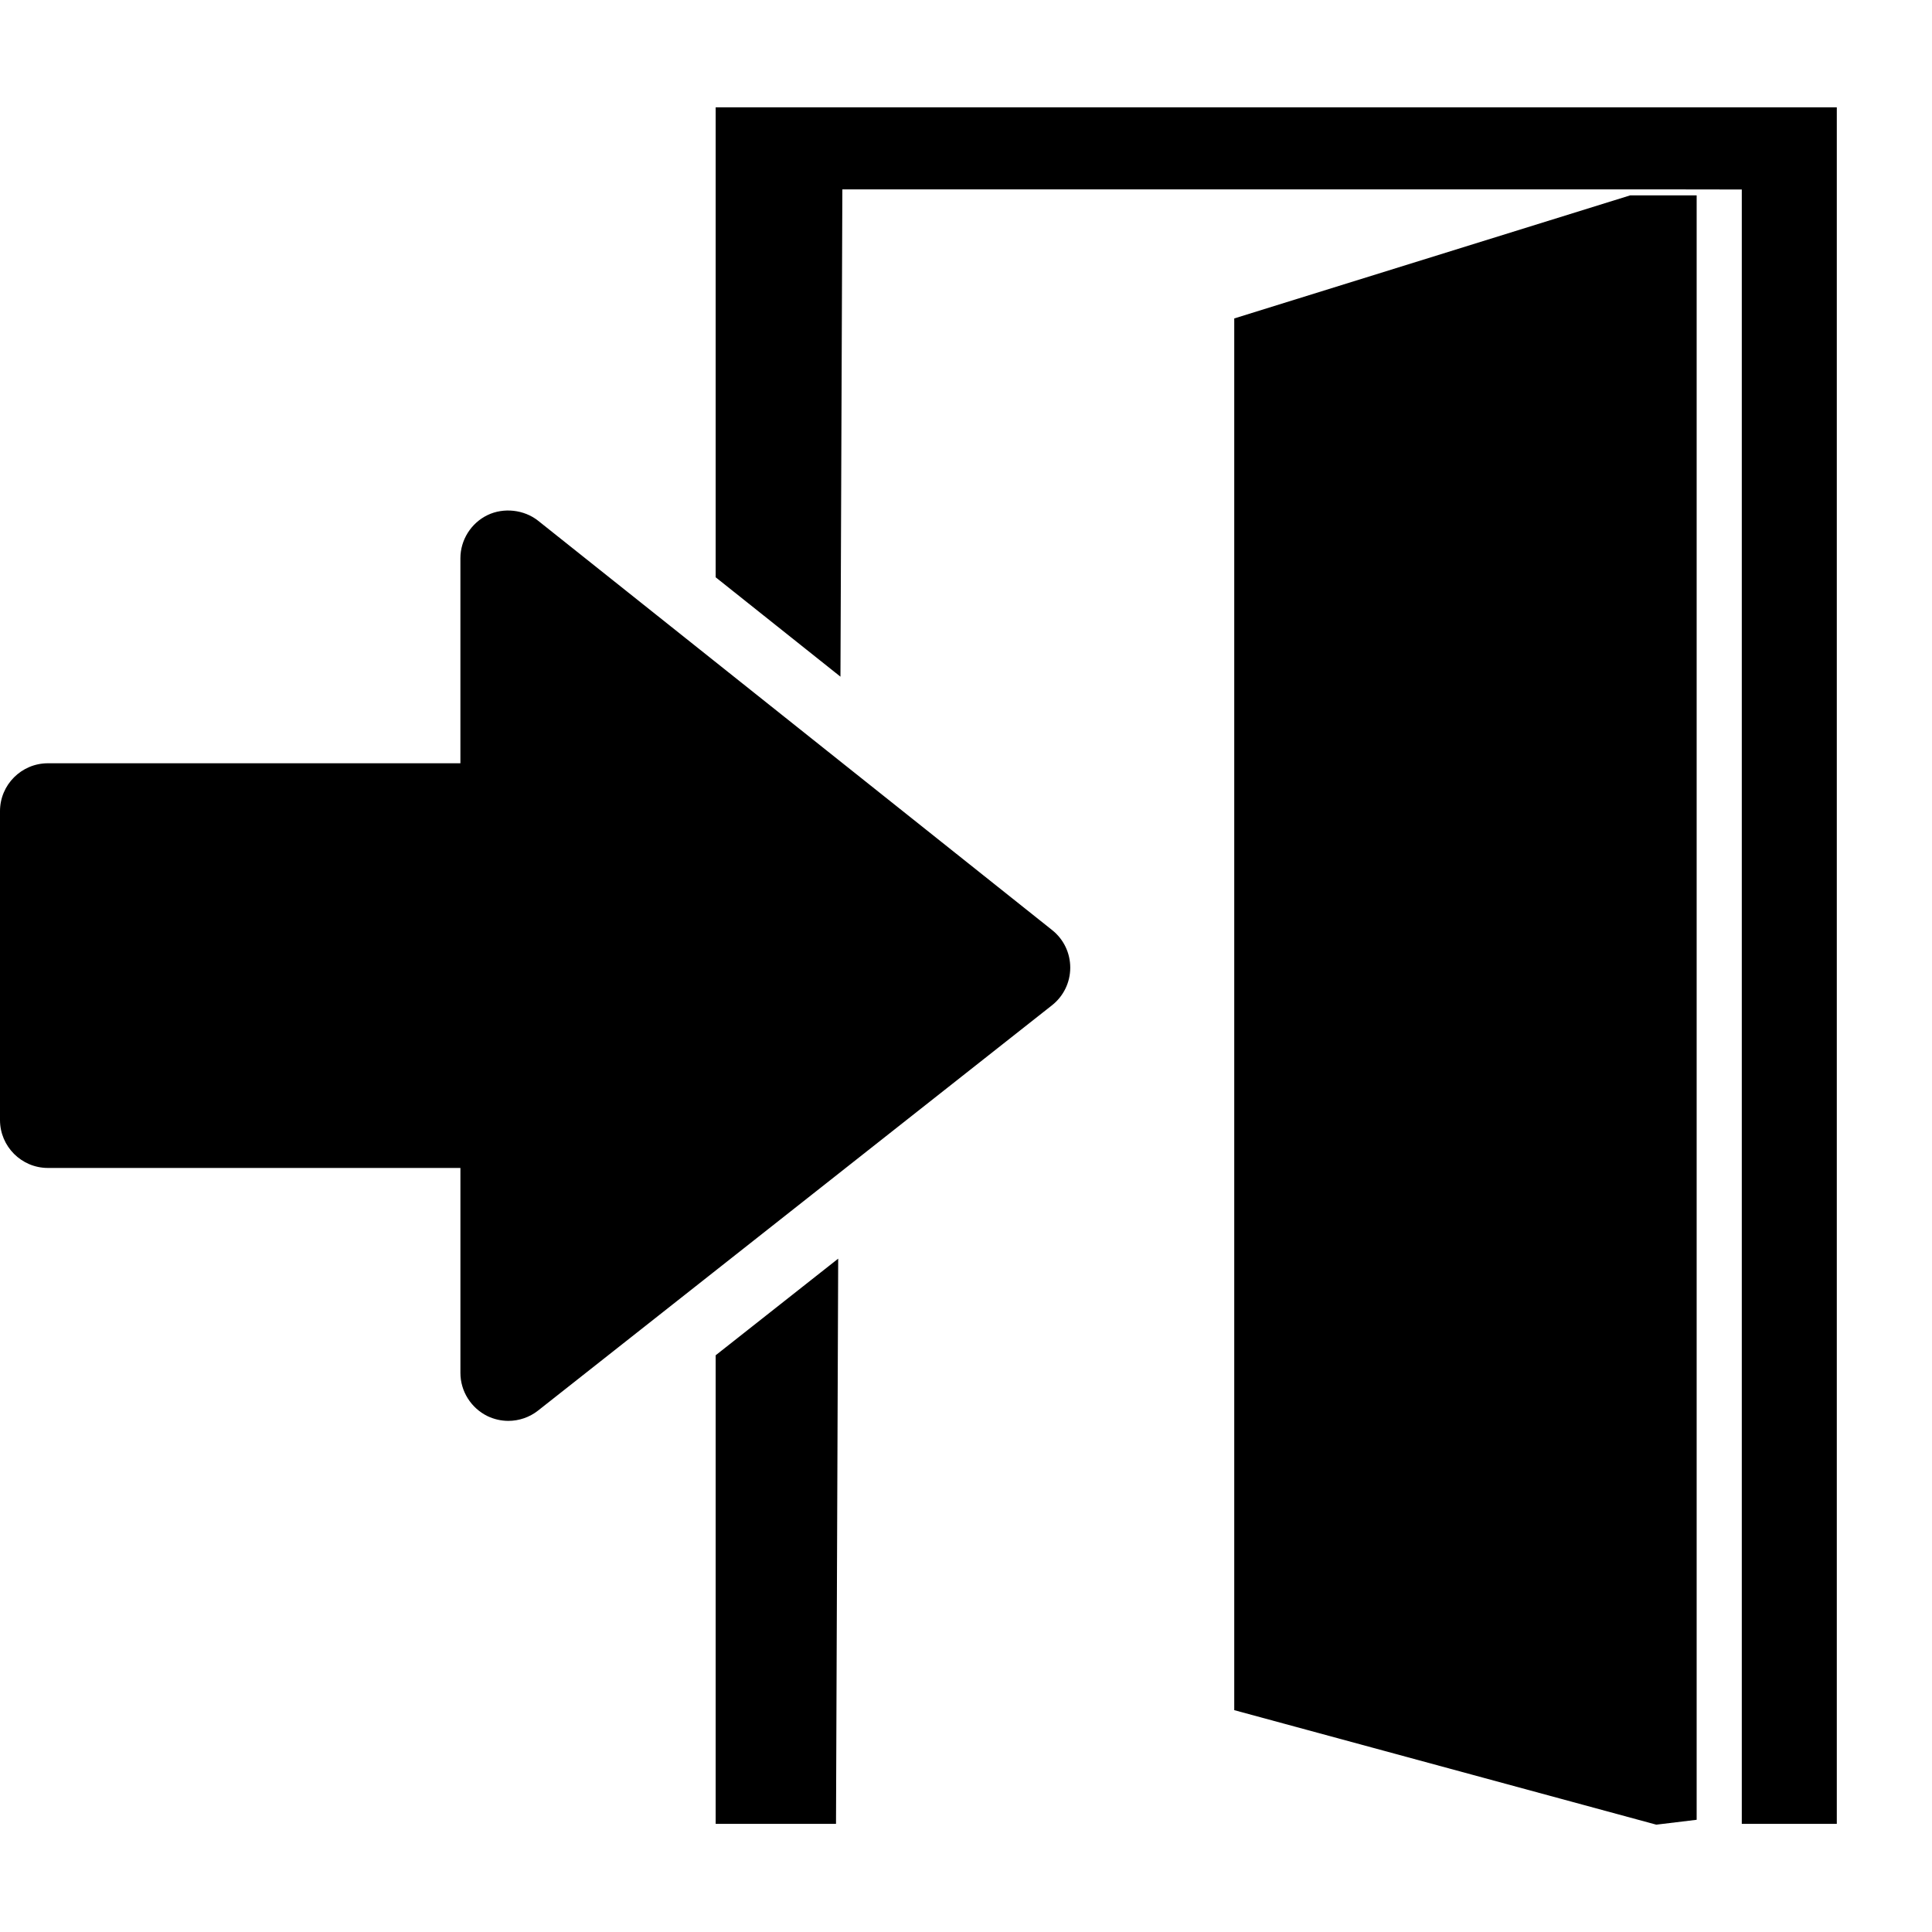 <svg class="icon" viewBox="0 0 1152 1024" version="1.1" xmlns="http://www.w3.org/2000/svg" width="200" height="200">
  <path
    d="M735.948 125.874 735.948 955.72 987.594 1024 1011.672 1021.088 1011.672 52.496 972.014 52.496 735.948 125.874 735.948 125.874ZM426.73 744.117 426.73 1023.524 498.488 1023.524 499.791 686.5 426.73 744.117 426.73 744.117ZM426.73 0 426.73 280.222 501.139 339.483 502.272 48.926 995.163 48.926 1038.583 48.994 1038.583 1023.524 1095.237 1023.524 1095.237 0 426.73 0 426.73 0ZM303.099 783.231C298.85 783.231 294.556 782.246 290.692 780.399 280.846 775.594 274.534 765.521 274.534 754.666L274.534 632.418 28.565 632.418C12.815 632.418 0 619.603 0 603.842L0 419.682C0 403.921 12.815 391.117 28.565 391.117L274.523 391.117 274.523 268.88C274.523 257.991 280.868 247.884 290.692 243.137 300.289 238.502 312.515 239.851 320.9 246.525L627.399 490.613C634.254 496.086 638.174 504.255 638.163 513.037 638.14 521.818 634.175 529.976 627.274 535.426L320.798 777.113C315.79 781.056 309.501 783.231 303.099 783.231L303.099 783.231ZM303.099 754.666 303.099 768.966 303.099 754.666 303.099 754.666Z"></path>
</svg>
